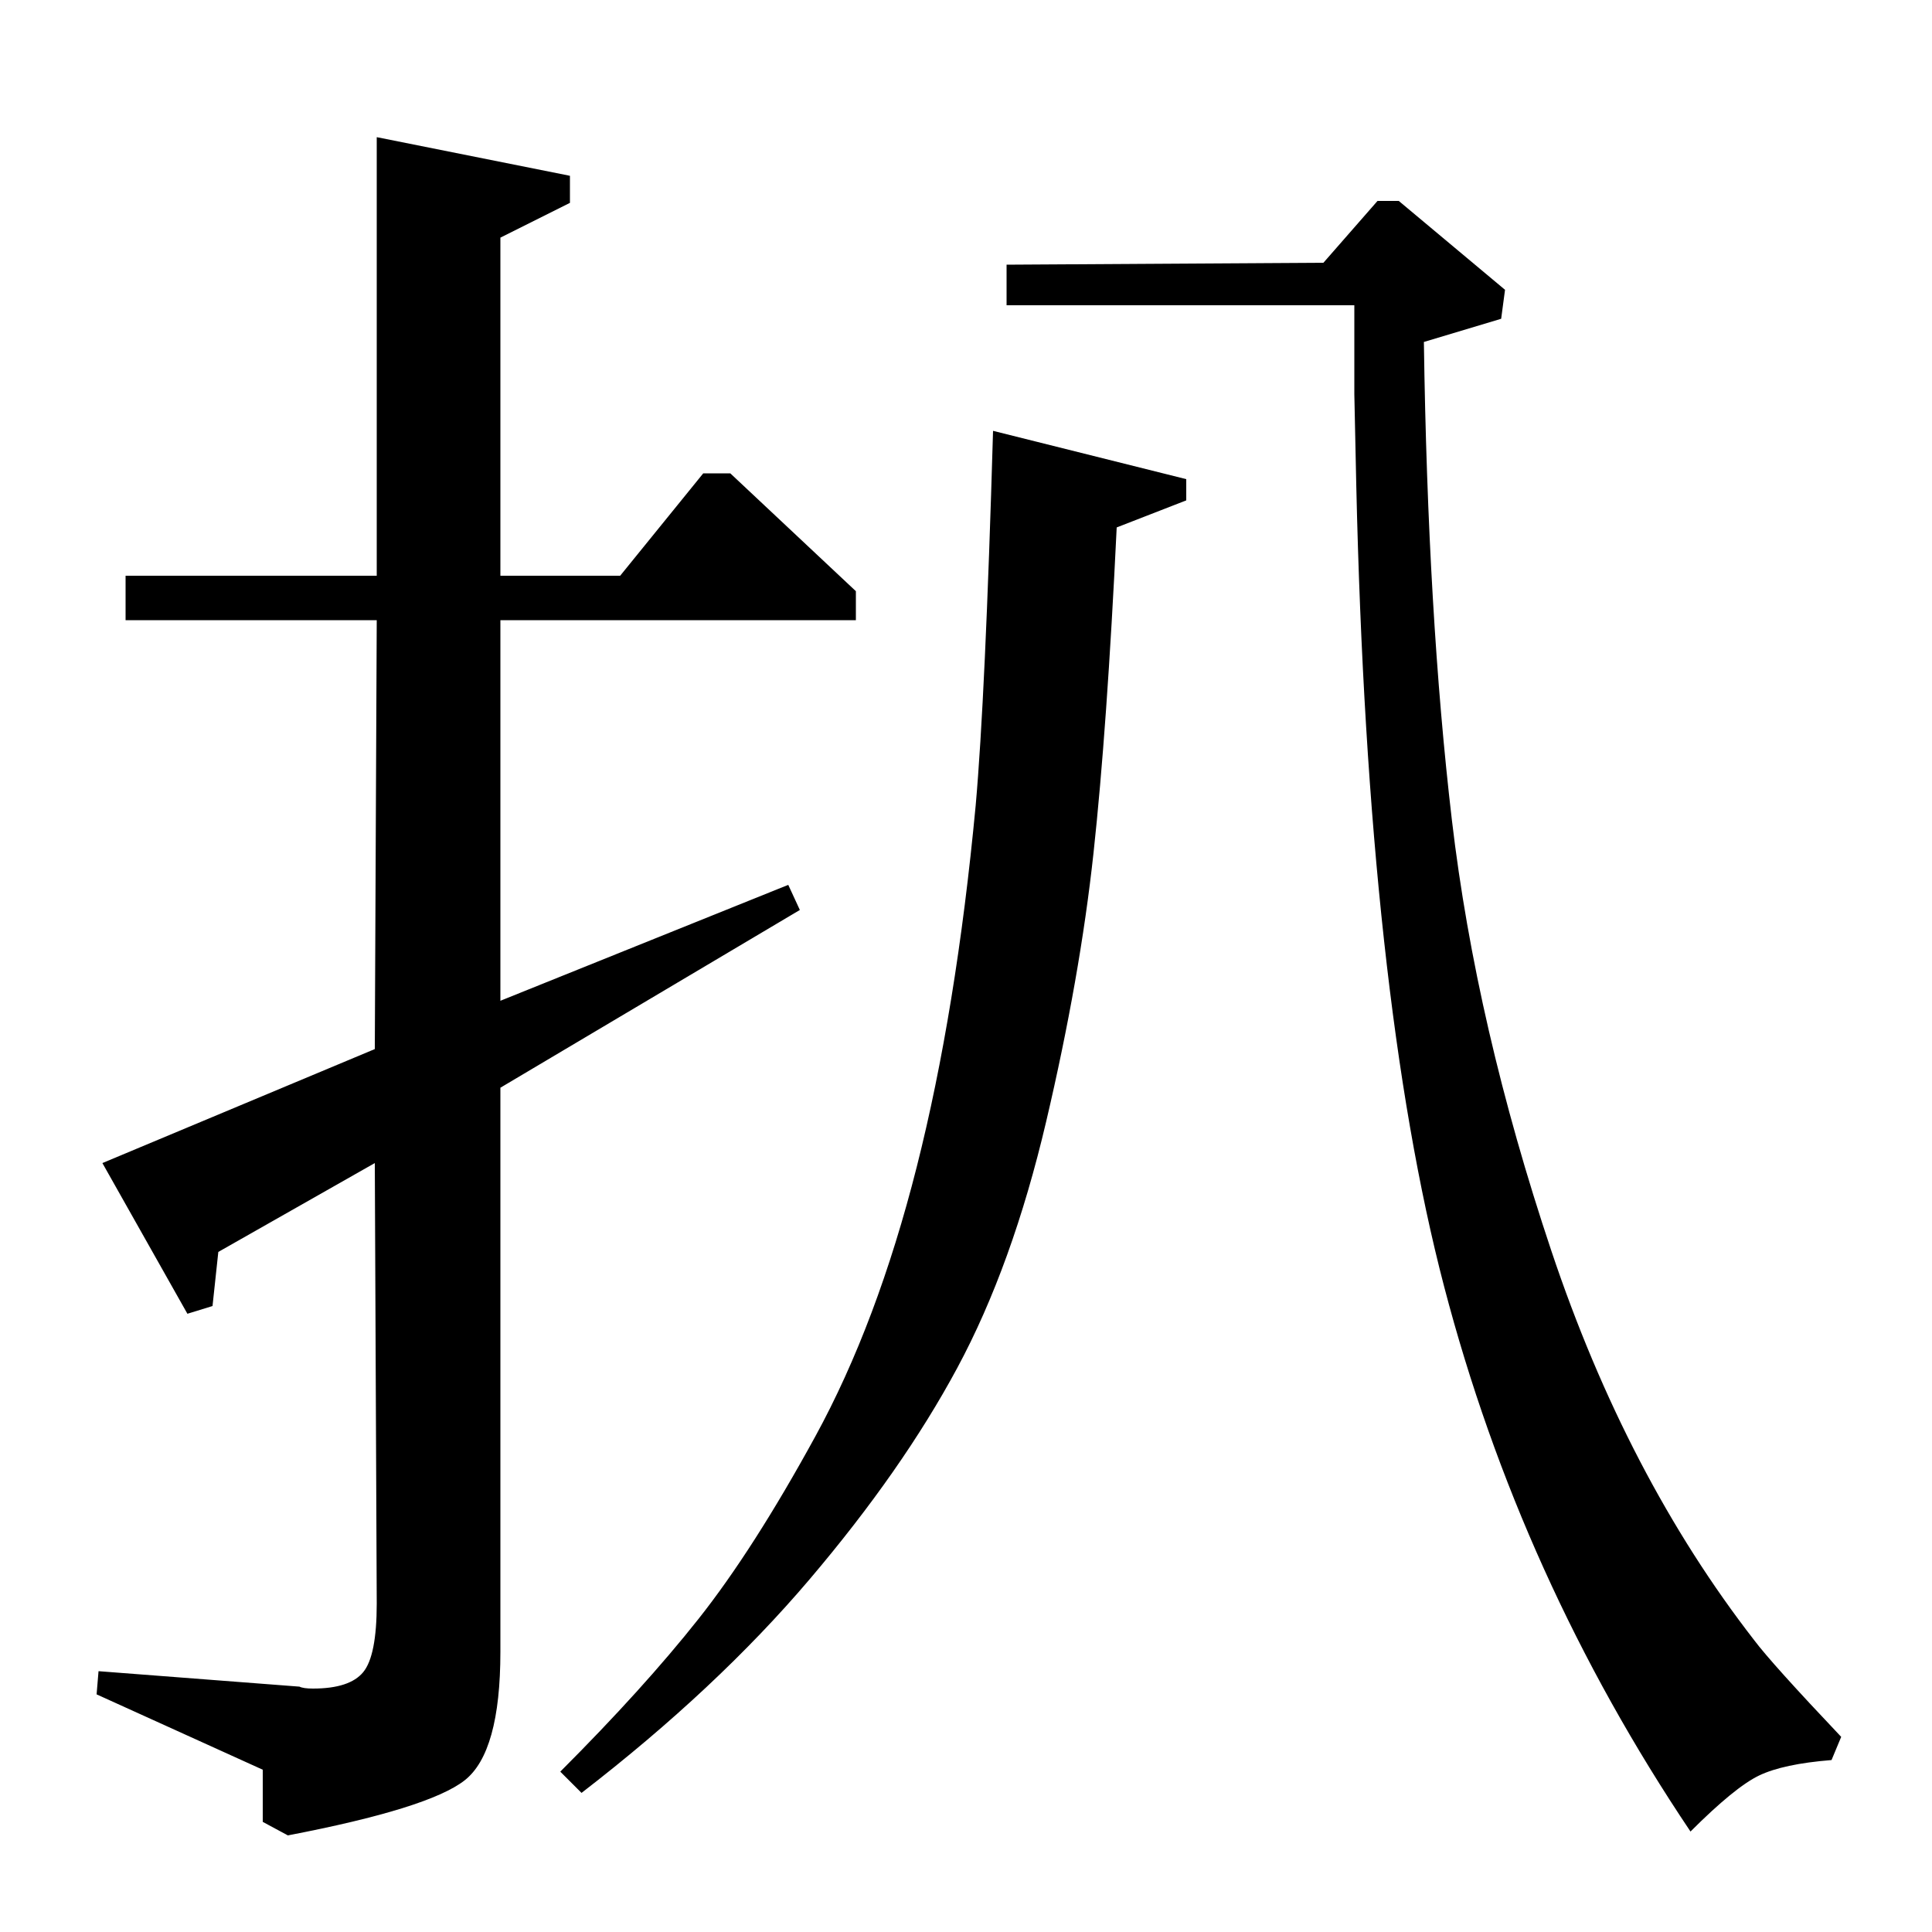 <?xml version="1.0" standalone="no"?>
<!DOCTYPE svg PUBLIC "-//W3C//DTD SVG 1.1//EN" "http://www.w3.org/Graphics/SVG/1.1/DTD/svg11.dtd" >
<svg xmlns="http://www.w3.org/2000/svg" xmlns:xlink="http://www.w3.org/1999/xlink" version="1.1" viewBox="0 -140 1000 1000">
  <g transform="matrix(1 0 0 -1 0 860)">
   <path fill="currentColor"
d="M685 864l28 32h11l55 -46l-2 -15l-40 -12q2 -141 14.5 -247.5t51.5 -223t105 -201.5q9 -12 45 -50l-5 -12q-25 -2 -37.5 -8t-35.5 -29q-88 131 -127.5 282t-45.5 415l-1 47v46h-180v21zM301 72l-11 11q43 43 71.5 79t60.5 94.5t52.5 139.5t30.5 187q5 56 9 194l100 -25
v-11l-36 -14q-5 -104 -12 -168.5t-24.5 -139t-46 -127.5t-76.5 -109.5t-118 -110.5zM295 909v-14l-36 -18v-175h62l43 53h14l65 -61v-15h-184v-197l149 60l6 -13l-155 -92v-292q0 -52 -18.5 -66.5t-91.5 -28.5l-13 7v27l-86 39l1 12l104 -8q2 -1 7 -1q19 0 26 8.5t7 35.5
l-1 228l-81 -46l-3 -28l-13 -4l-44 78l141 59l1 222h-130v23h130v227z" />
  </g>

</svg>
